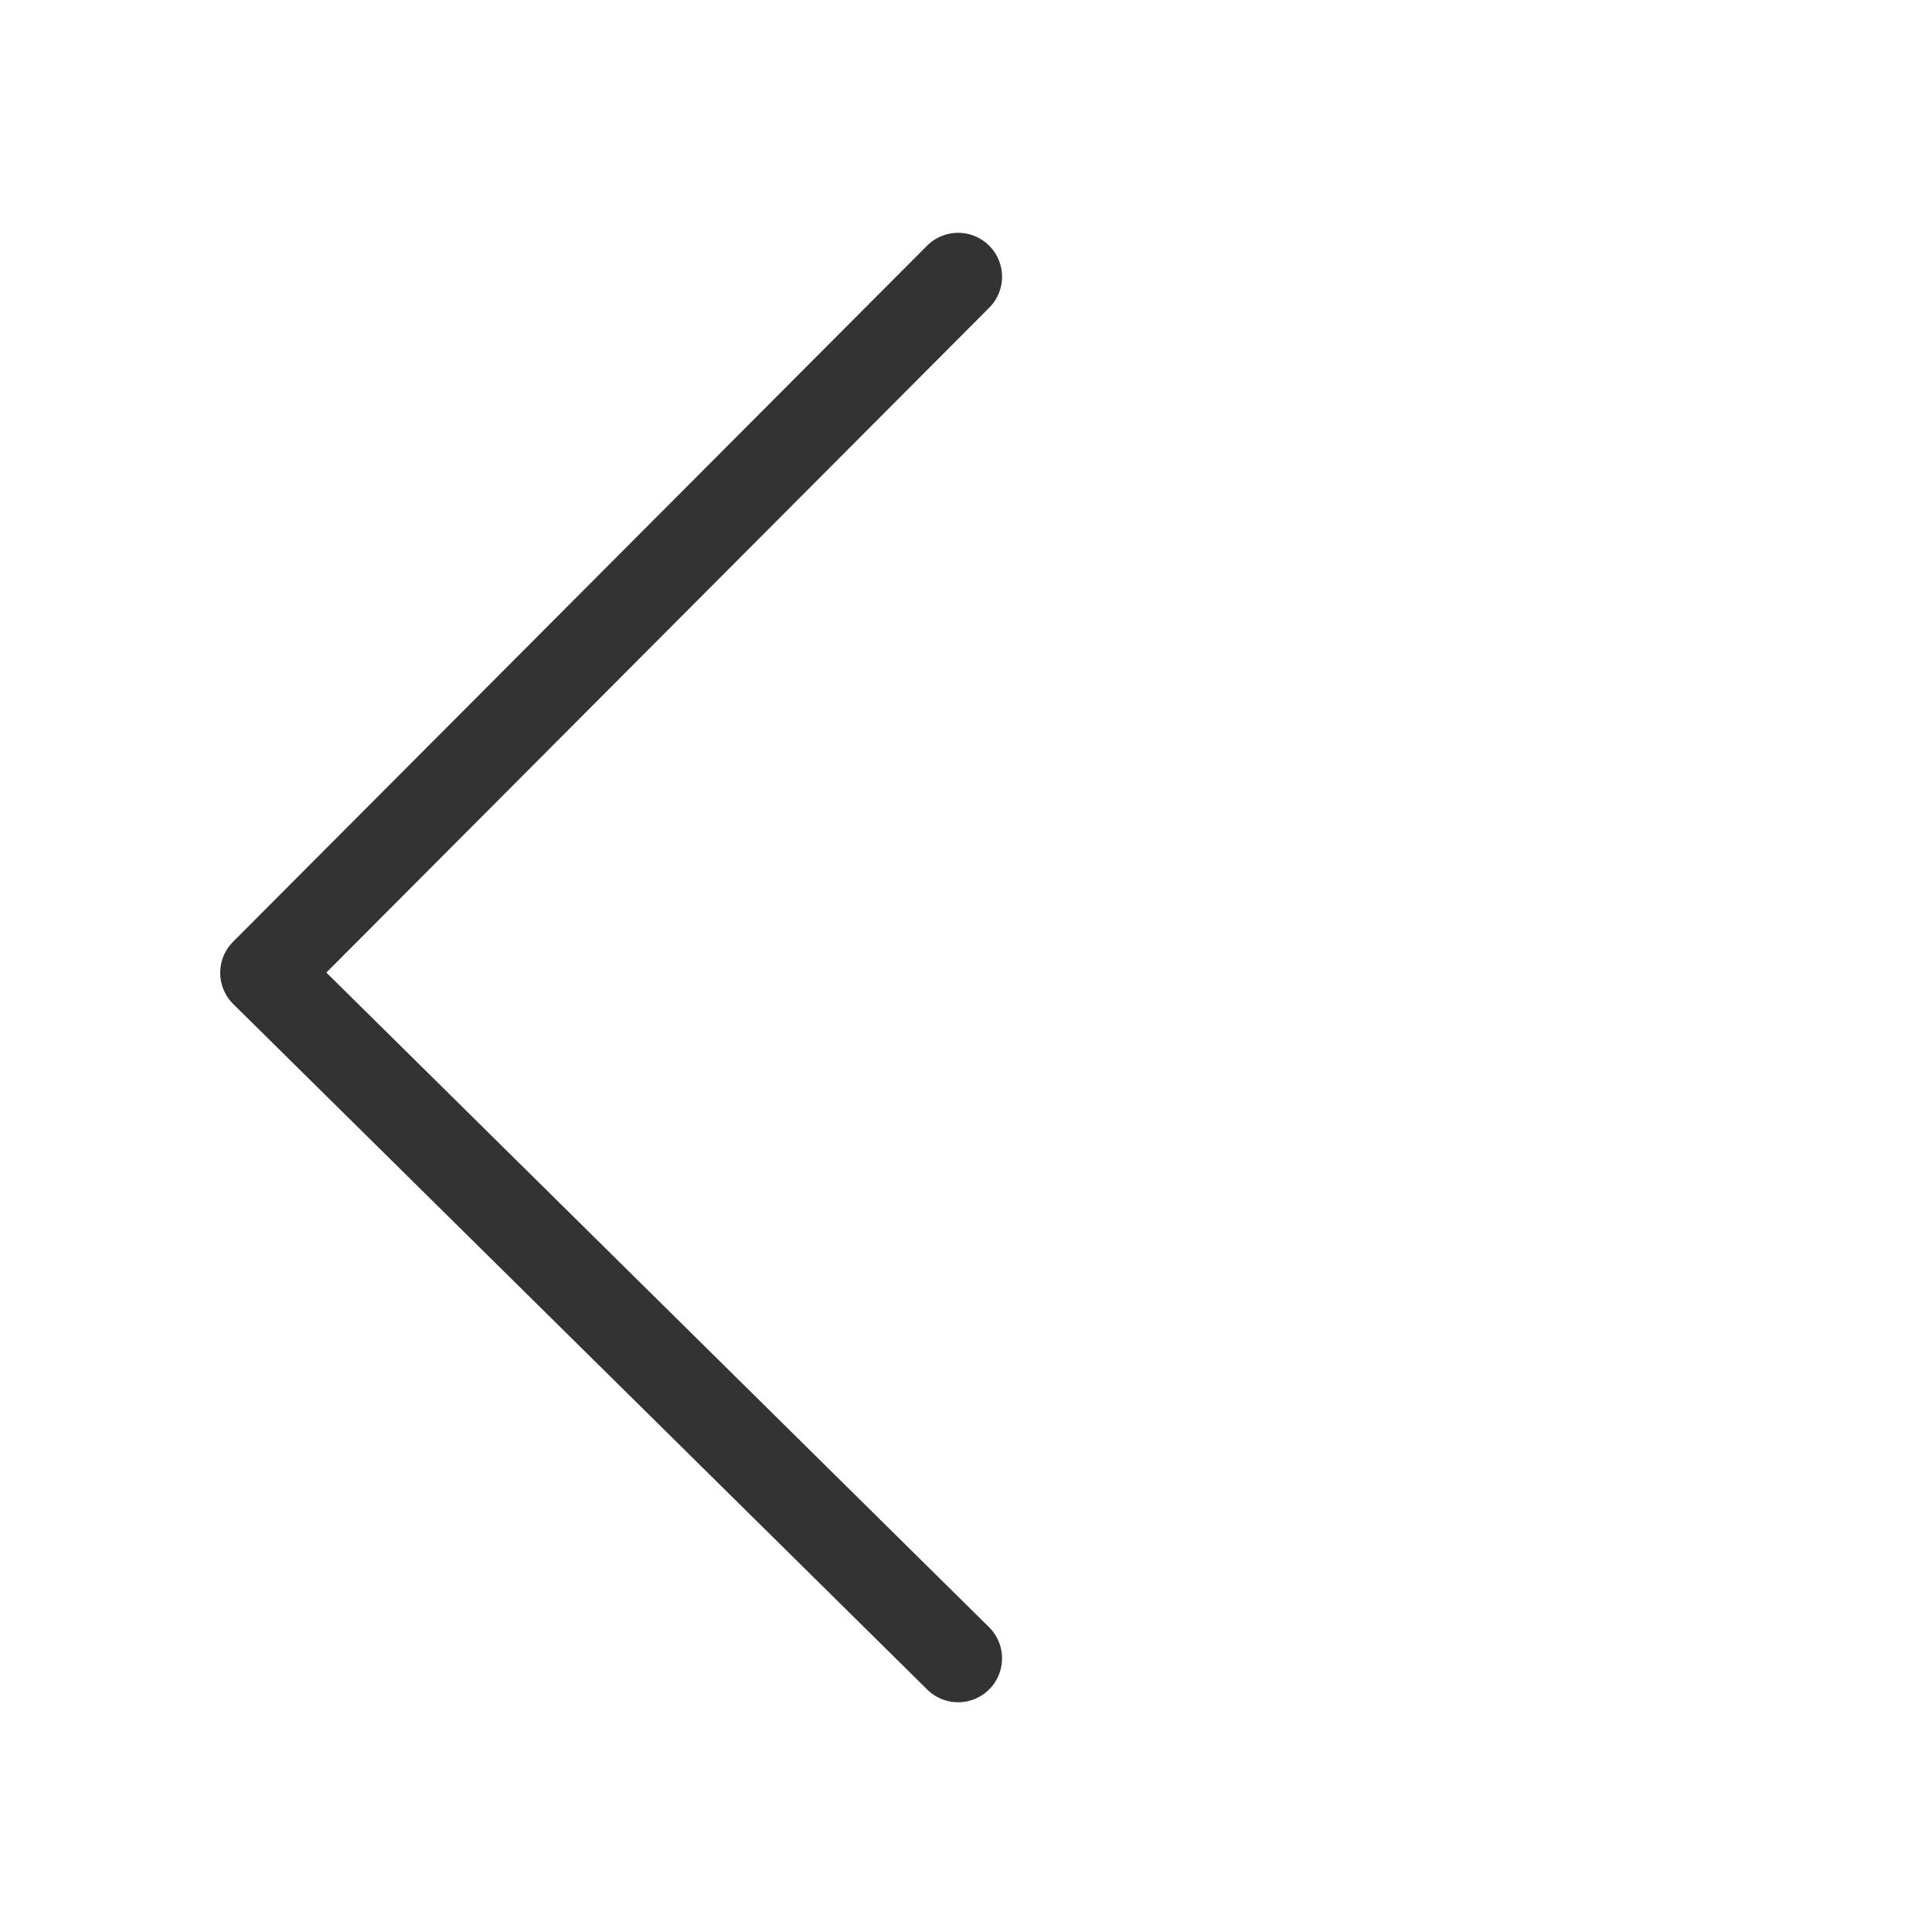 <svg xmlns="http://www.w3.org/2000/svg" width="44" height="44" viewBox="0 0 44 44"><defs><style>.a,.b{fill:none;}.b{stroke:#333;stroke-linecap:round;stroke-linejoin:round;stroke-width:2px;}</style></defs><g transform="translate(-40.328 -87)"><rect class="a" width="44" height="44" transform="translate(40.328 87)"/><path class="b" d="M3566.742-2010l-15.806,15.853,15.806,15.613" transform="translate(-3504.593 2103.302)"/></g></svg>